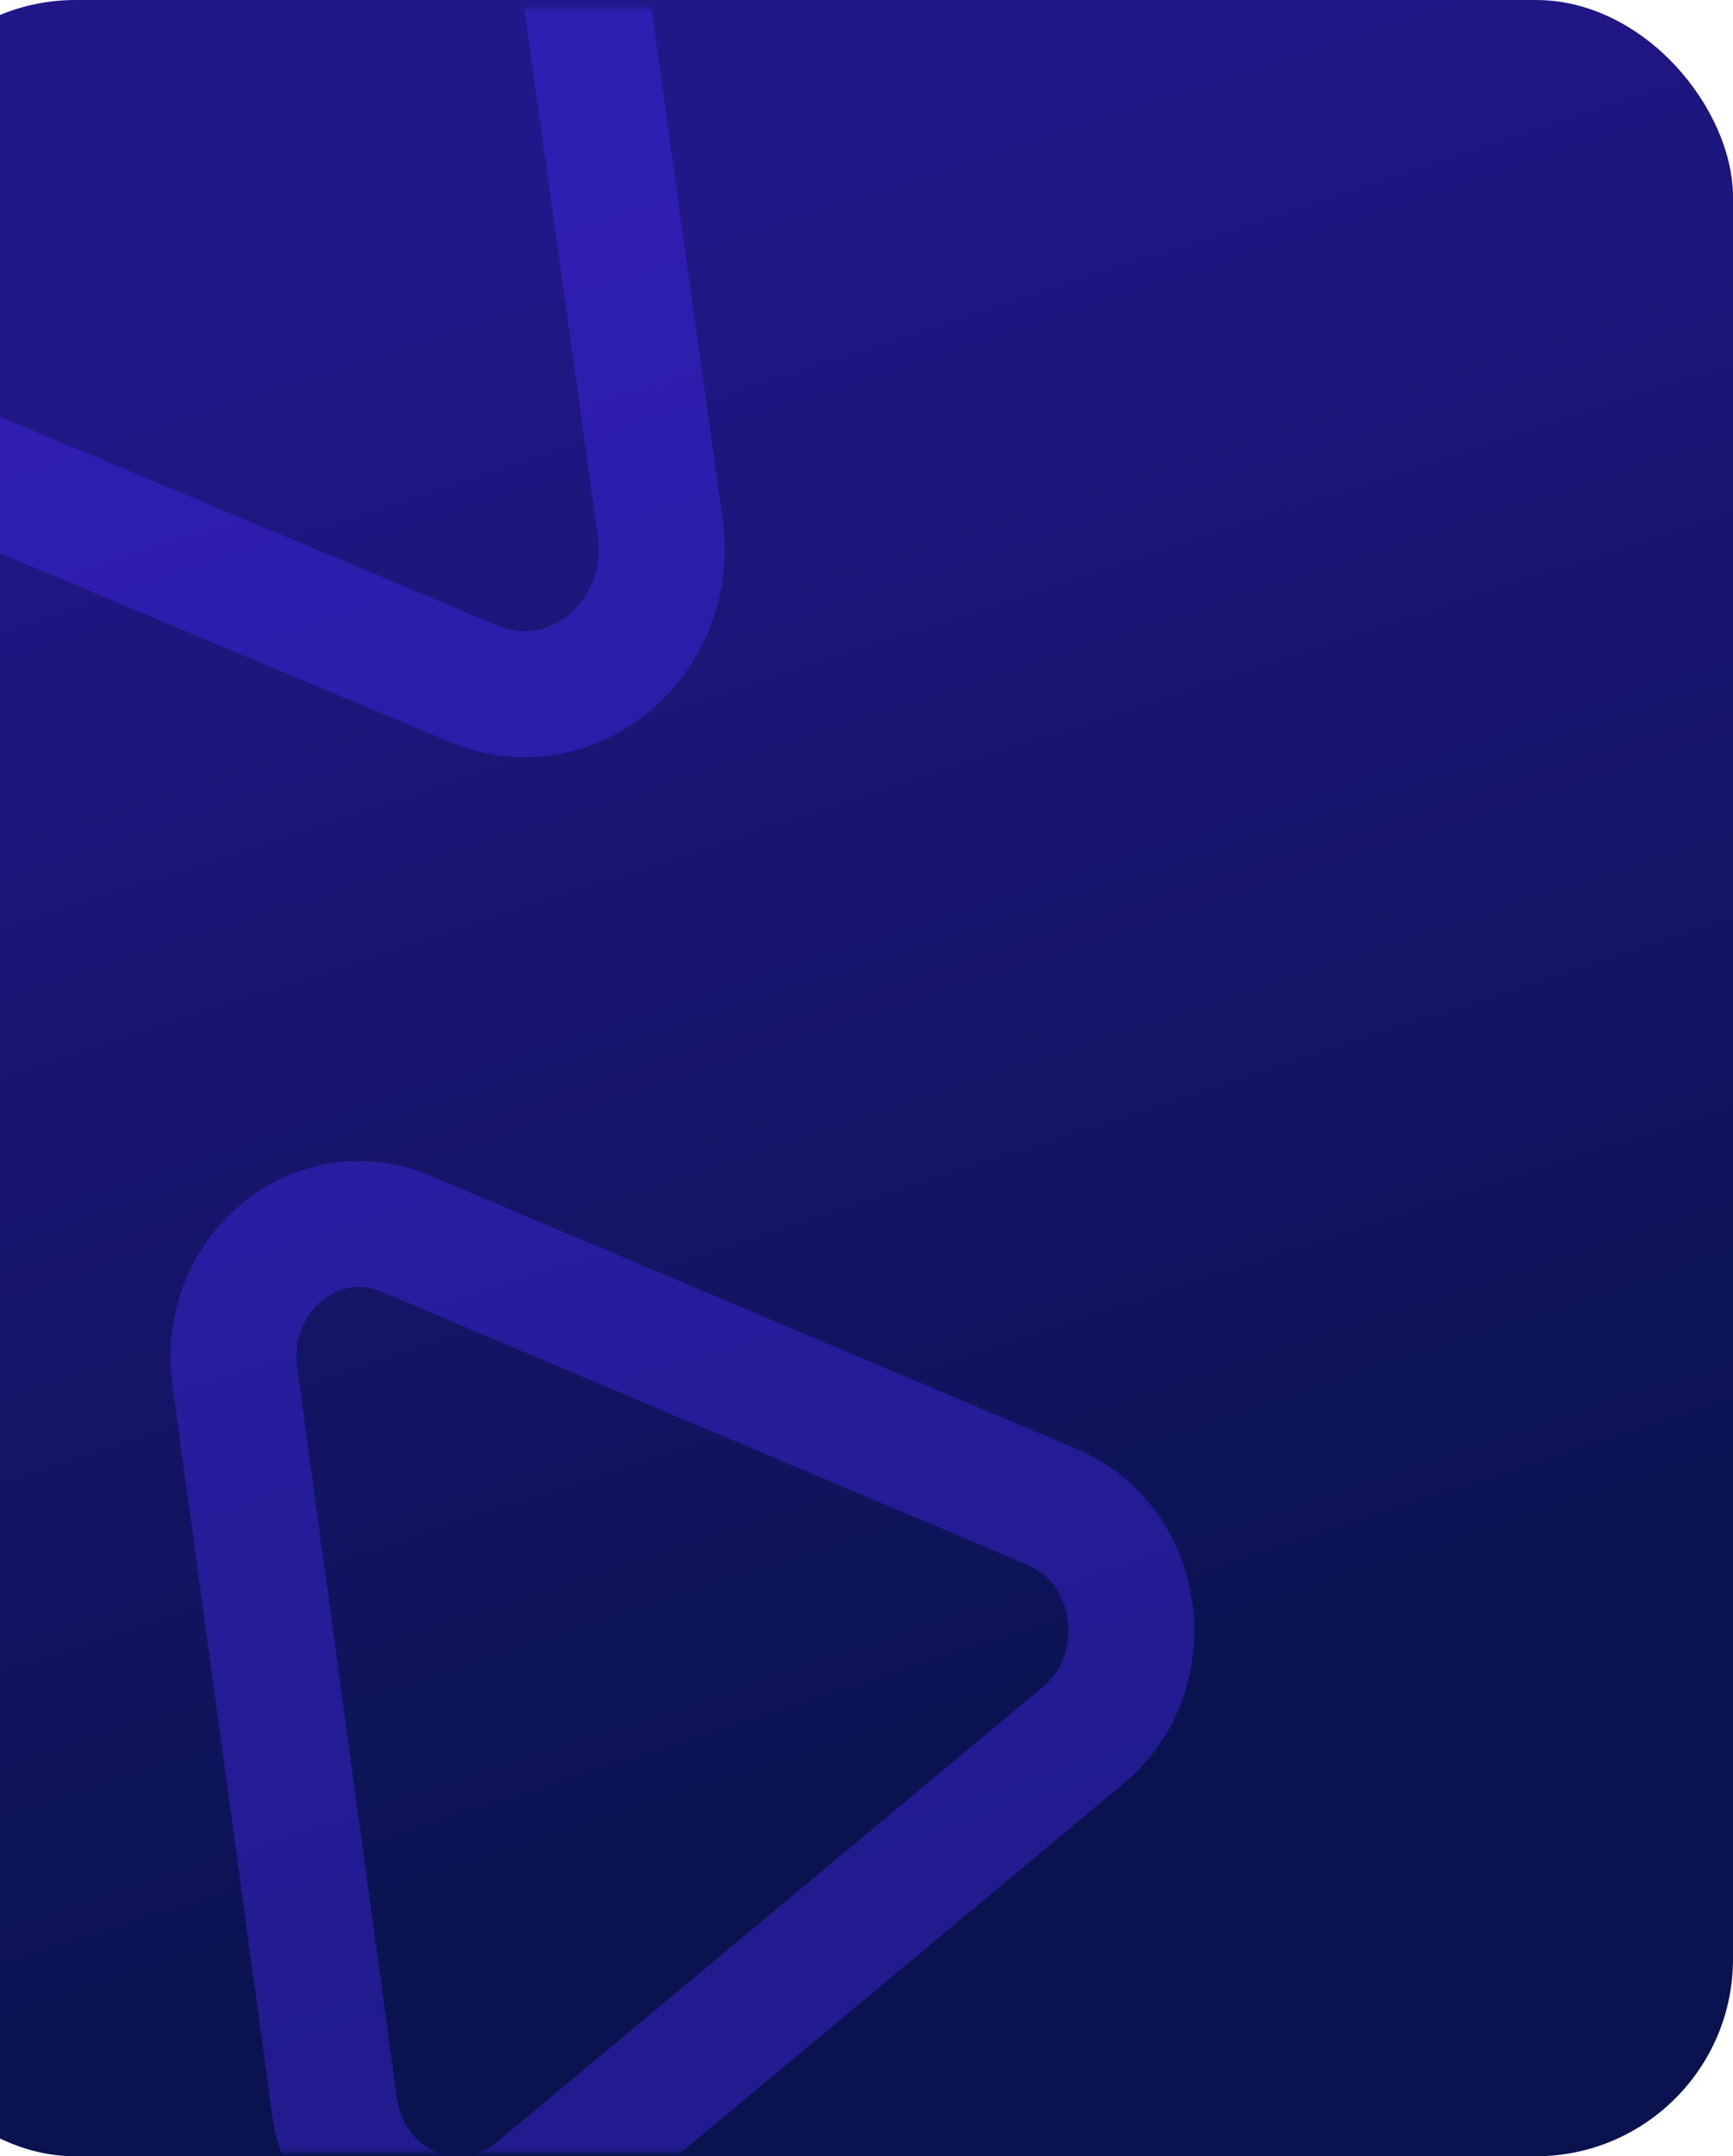 <?xml version="1.0" encoding="UTF-8"?>
<svg width="413px" height="514px" viewBox="0 0 413 514" version="1.1" xmlns="http://www.w3.org/2000/svg" xmlns:xlink="http://www.w3.org/1999/xlink">
    <!-- Generator: Sketch 60 (88103) - https://sketch.com -->
    <title>编组 4</title>
    <desc>Created with Sketch.</desc>
    <defs>
        <linearGradient x1="57.546%" y1="2.973%" x2="79.332%" y2="79.107%" id="linearGradient-1">
            <stop stop-color="#221789" offset="0%"></stop>
            <stop stop-color="#0A134F" offset="100%"></stop>
        </linearGradient>
        <path d="M527,107.307 C527,48.409 479.254,0.664 420.356,0.664 L0,0.664 L0,511.664 L455.904,511.664 C495.169,511.664 527,479.833 527,440.568 L527,107.307 Z" id="path-2"></path>
    </defs>
    <g id="页面-1" stroke="none" stroke-width="1" fill="none" fill-rule="evenodd">
        <g id="画板" transform="translate(0, -1264)">
            <g id="编组-4" transform="translate(-47, 1264)">
                <g id="编组-3" transform="translate(18, 0)" fill="url(#linearGradient-1)">
                    <rect id="矩形" x="0" y="0" width="442" height="514" rx="47"></rect>
                </g>
                <g id="Mask-Group" opacity="0.402" transform="translate(0, 1.336)">
                    <mask id="mask-3" fill="white">
                        <use xlink:href="#path-2"></use>
                    </mask>
                    <g id="路径"></g>
                    <g id="编组" mask="url(#mask-3)" stroke="#4329F0" stroke-width="30">
                        <g transform="translate(-30, -95.336)" id="路径">
                            <path d="M21.408,186.316 C-1.998,176.497 -6.59,143.531 13.142,126.975 L155.215,7.776 C174.948,-8.78 204.205,3.493 207.878,29.867 L234.327,219.755 C238,246.128 213.335,266.822 189.929,257.004 L21.408,186.316 Z"></path>
                            <path d="M132.949,422.039 C129.652,397.886 152.282,379.012 173.684,388.064 L327.775,453.243 C349.177,462.295 353.299,492.486 335.195,507.587 L204.844,616.308 C186.739,631.408 159.987,620.092 156.69,595.94 L132.949,422.039 Z"></path>
                        </g>
                    </g>
                </g>
            </g>
        </g>
    </g>
</svg>